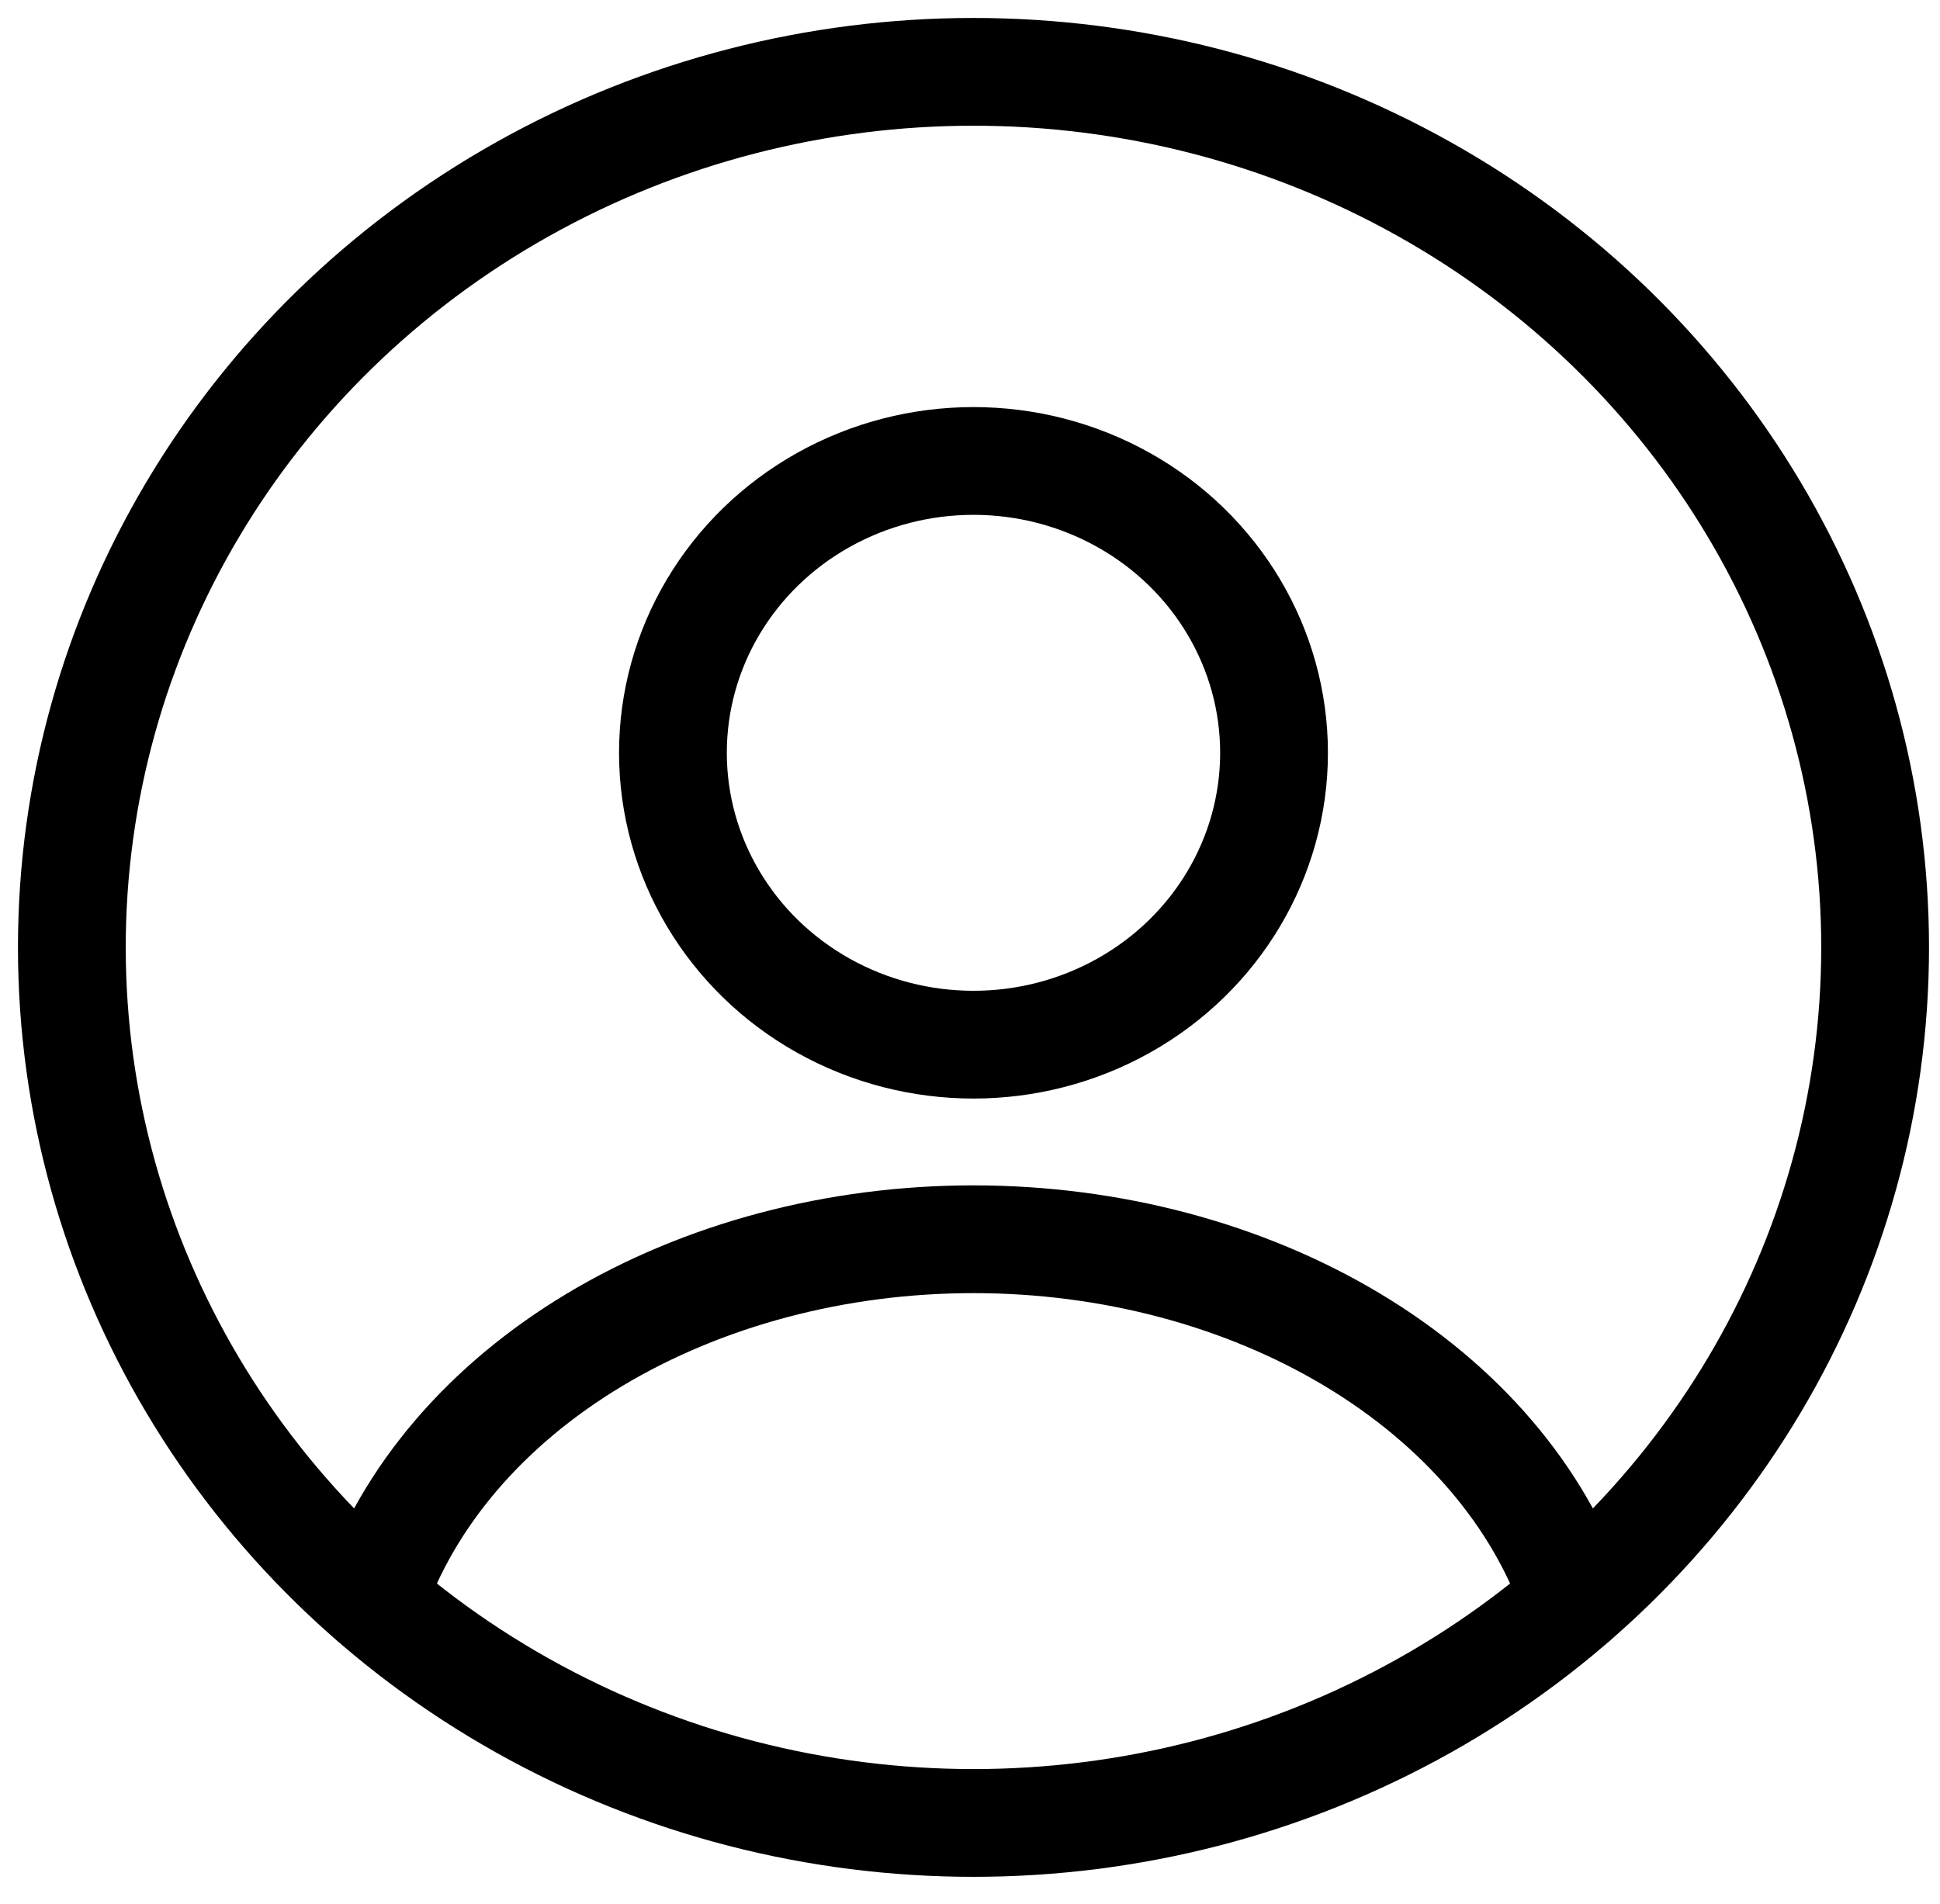 <svg width="54" height="53" viewBox="0 0 54 53" fill="none" xmlns="http://www.w3.org/2000/svg">
<g id="Group 29">
<ellipse id="Ellipse 46" cx="27.097" cy="20.958" rx="8.366" ry="8.125" stroke="black" stroke-width="3" stroke-linecap="round"/>
<ellipse id="Ellipse 47" cx="27.097" cy="26.375" rx="25.097" ry="24.375" stroke="black" stroke-width="3"/>
<path id="Ellipse 48" d="M43.829 44.537C42.842 41.657 40.667 39.113 37.642 37.298C34.617 35.484 30.91 34.5 27.097 34.5C23.284 34.5 19.578 35.484 16.552 37.298C13.527 39.113 11.353 41.657 10.366 44.537" stroke="black" stroke-width="3" stroke-linecap="round"/>
</g>
</svg>
